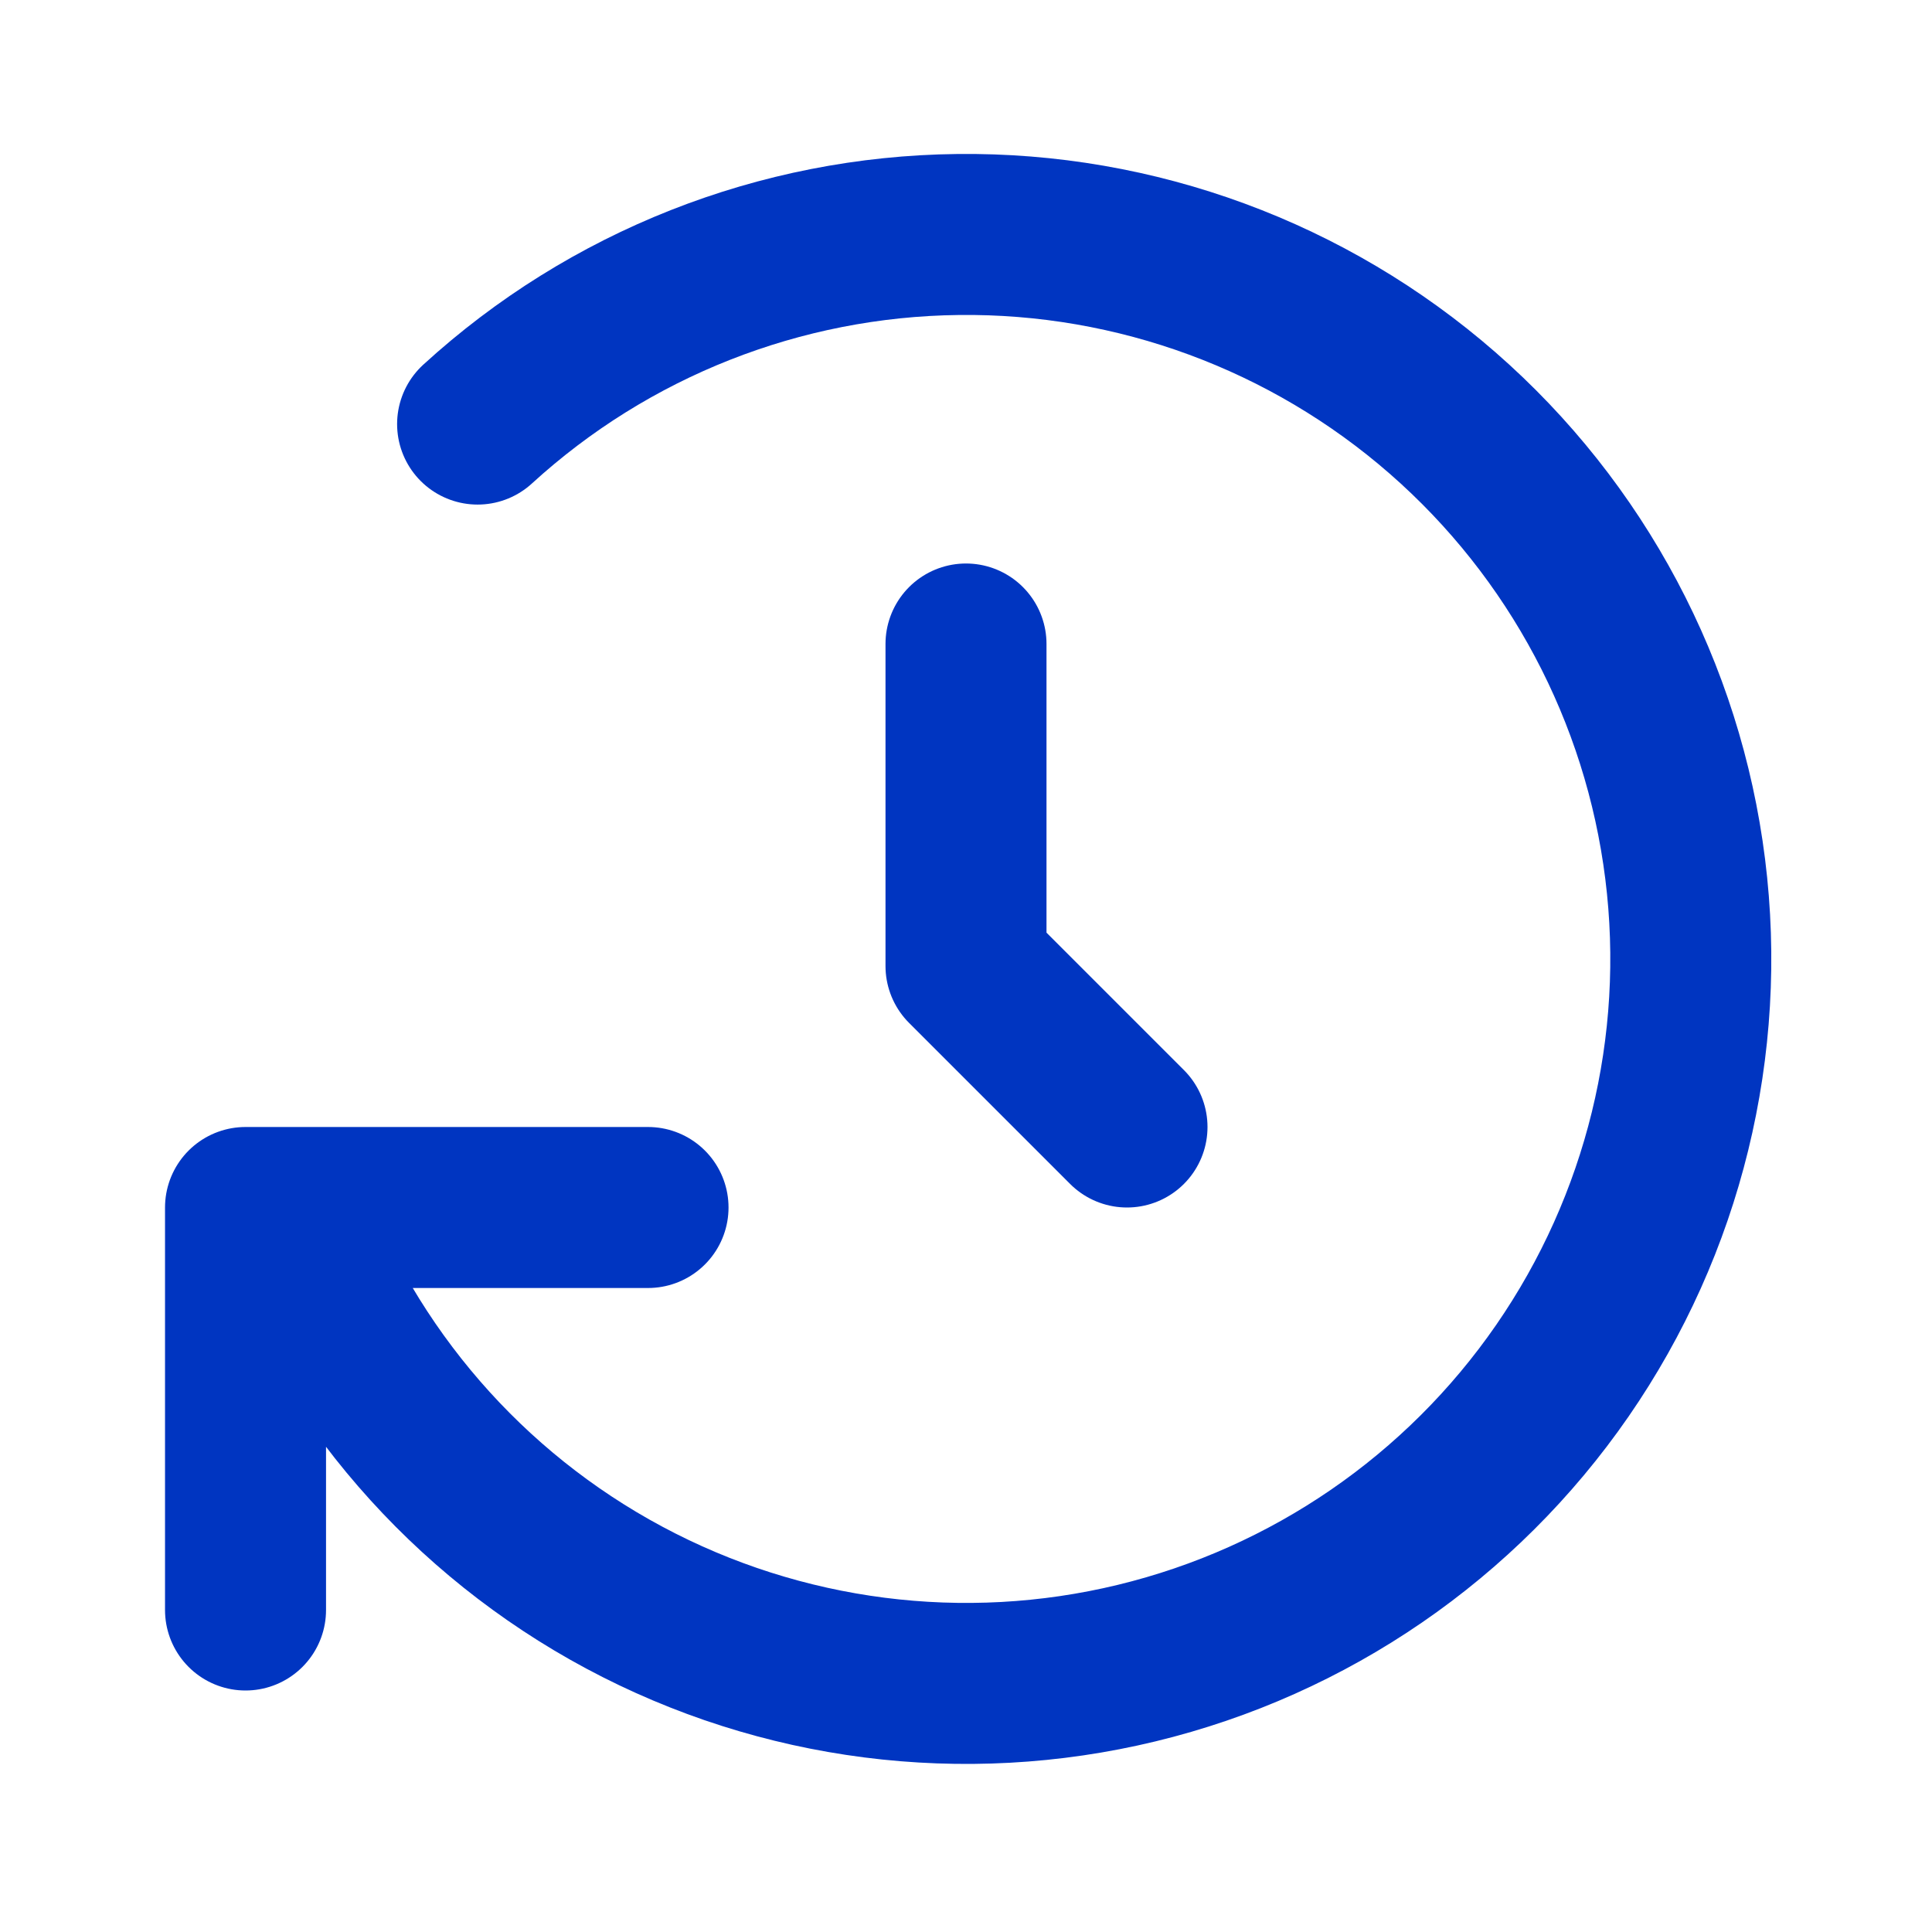 <svg width="24" height="24" viewBox="0 0 24 24" fill="none" xmlns="http://www.w3.org/2000/svg">
<path d="M12 8V12L14 14" stroke="#0035C1" stroke-width="2" stroke-linecap="round" stroke-linejoin="round"/>
<path d="M5.933 5.268C7.565 3.776 9.69 2.938 11.901 2.913C14.112 2.887 16.255 3.677 17.921 5.131C19.587 6.585 20.66 8.602 20.934 10.796C21.209 12.99 20.665 15.209 19.408 17.028C18.151 18.847 16.269 20.14 14.119 20.66C11.97 21.18 9.704 20.89 7.755 19.846C5.806 18.802 4.309 17.077 3.55 15M3.05 20V15H8.05" stroke="#0035C1" stroke-width="2" stroke-linecap="round" stroke-linejoin="round"/>
</svg>
